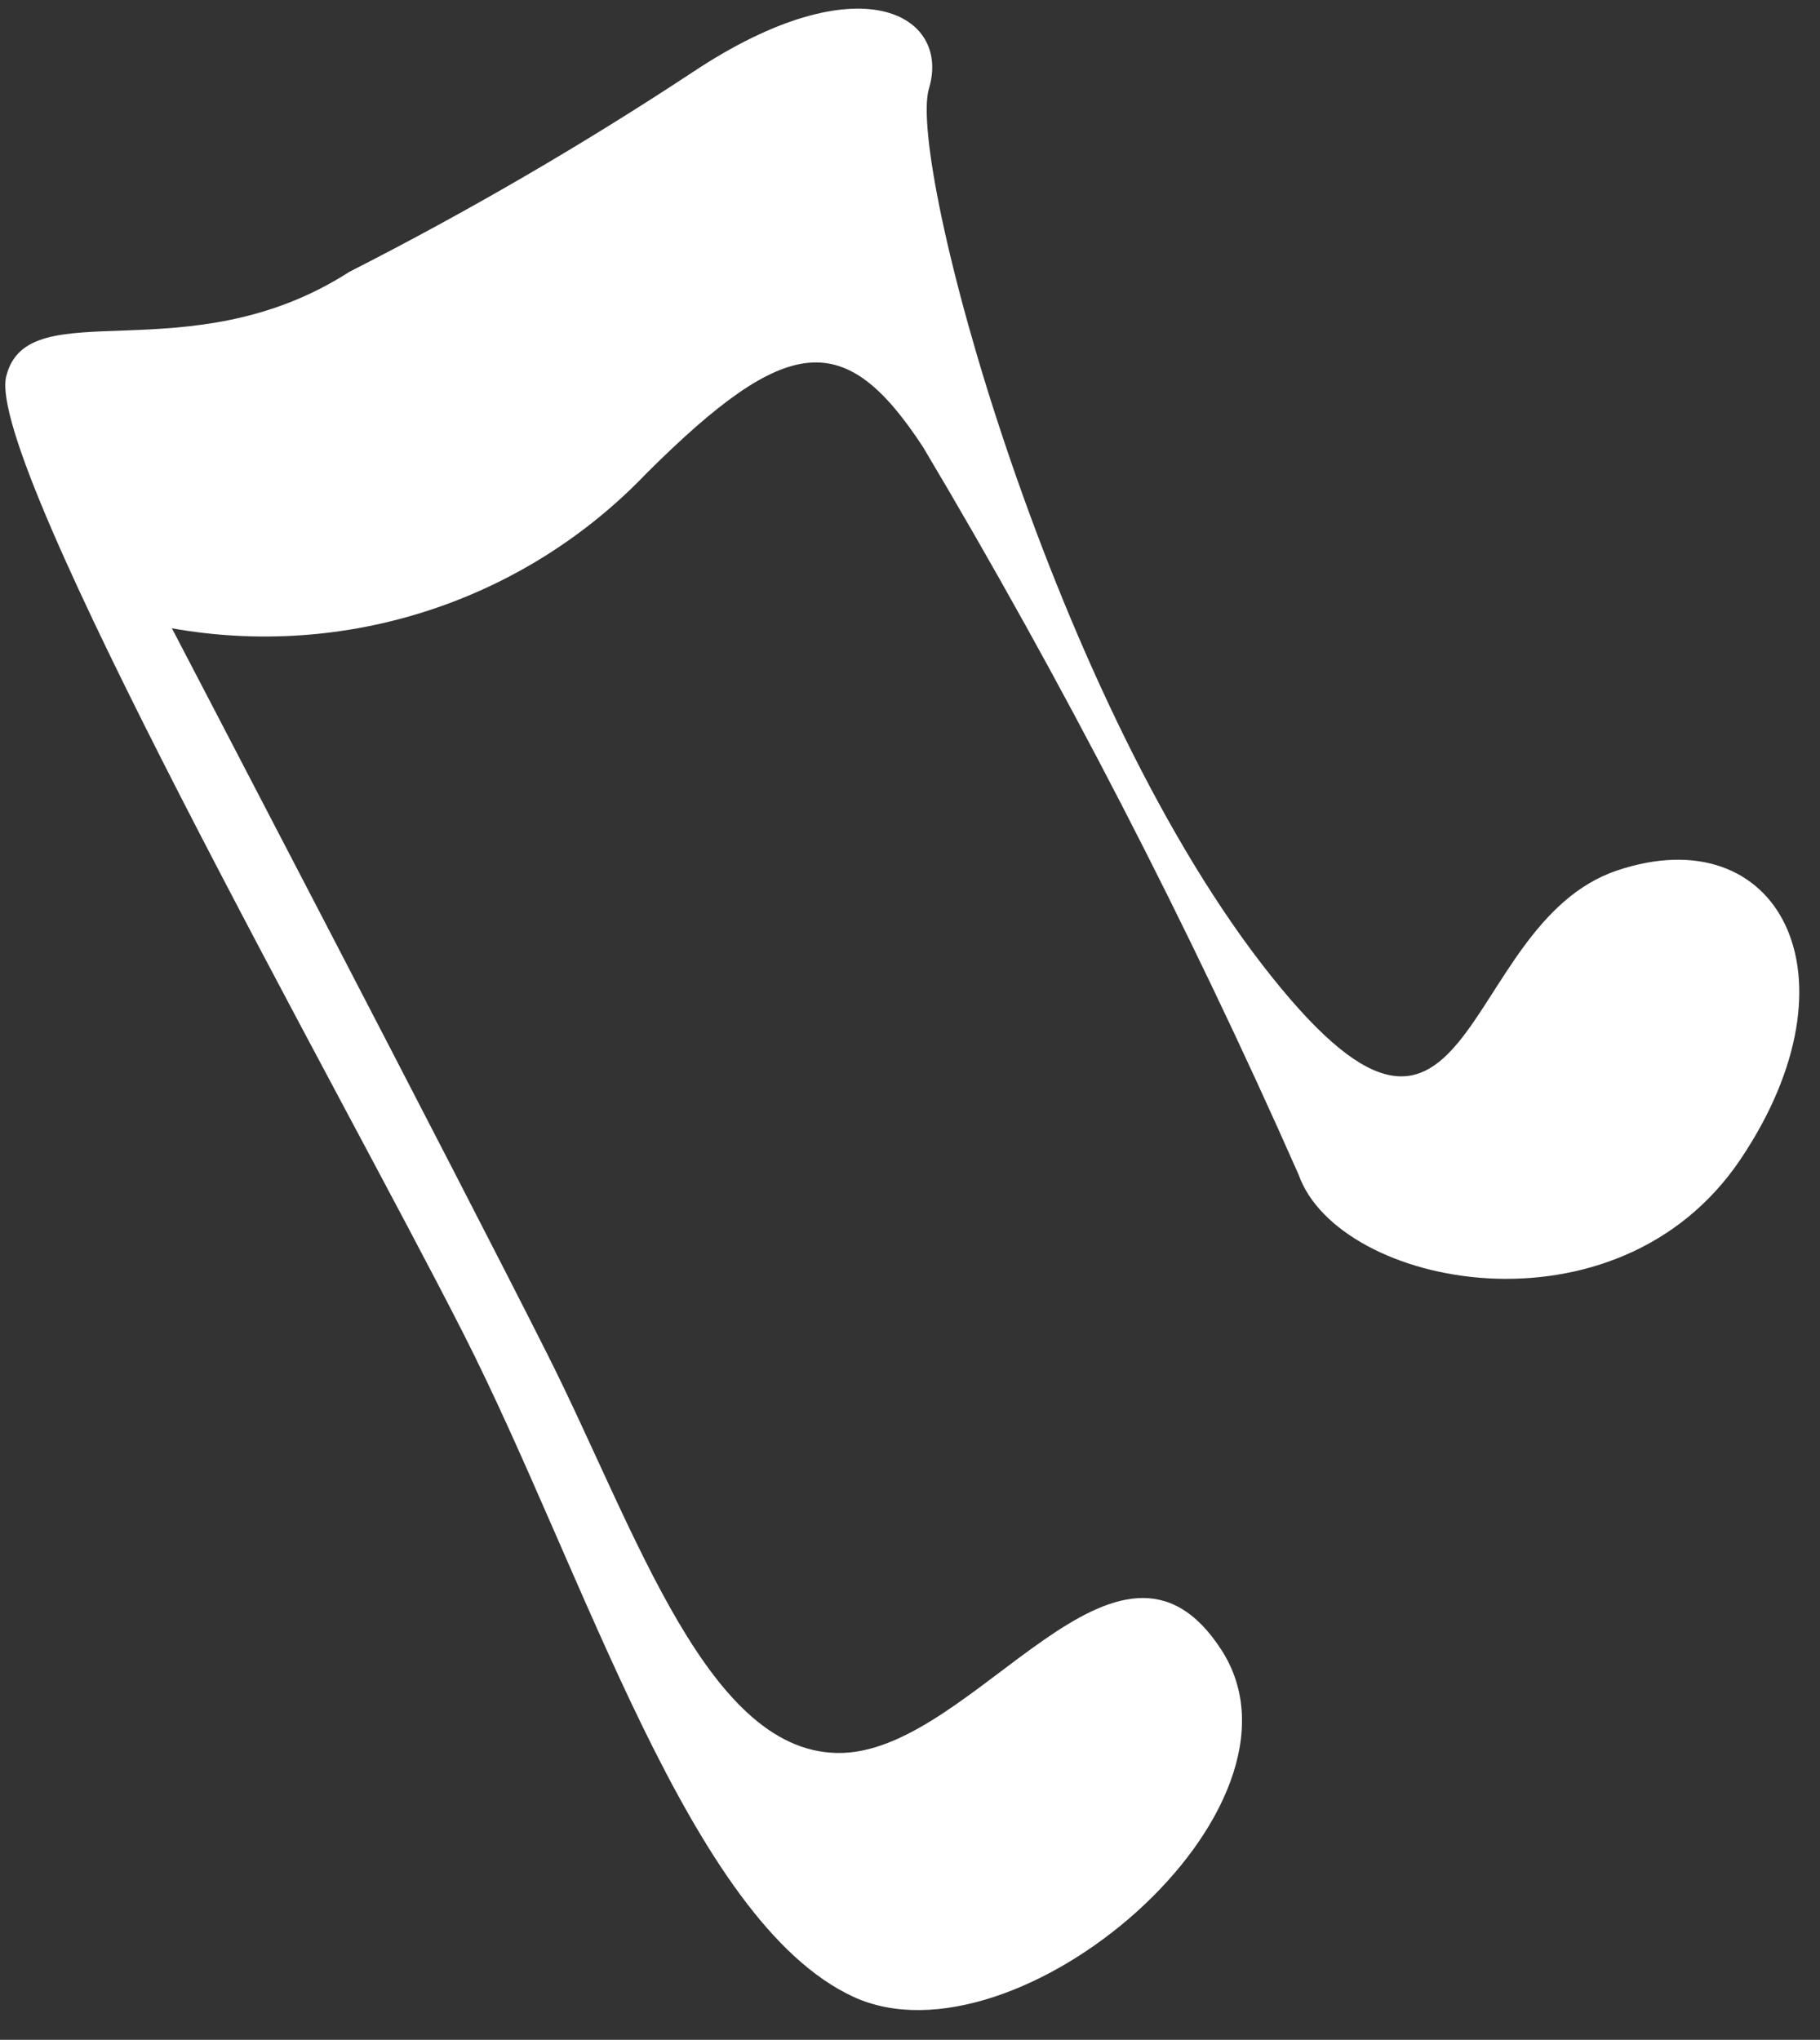 <svg width="58" height="65" viewBox="0 0 58 65" fill="none" xmlns="http://www.w3.org/2000/svg">
<rect x="0" y="0" width="58" height="65" fill="#333333" stroke="none"/>
<path d="M11.134 8.662C14.896 6.748 18.547 4.625 22.071 2.302C27.398 -1.242 30.308 0.471 29.605 2.818C28.9 5.165 33.407 21.898 40.212 30.723C47.019 39.547 46.385 29.479 51.525 27.742C56.664 26.006 59.41 31.075 55.467 36.942C51.525 42.809 42.653 41.026 41.386 37.435C37.867 29.472 33.87 21.729 29.417 14.248C26.929 10.446 25.099 10.61 20.616 15.069C18.698 17.08 16.312 18.585 13.67 19.449C11.029 20.313 8.214 20.51 5.478 20.021C5.478 20.021 14.655 37.599 17.471 43.208C20.287 48.817 22.587 55.999 26.859 55.858C31.13 55.717 35.636 47.503 38.922 52.572C42.207 57.642 32.397 66.043 27.187 63.626C21.977 61.209 18.668 50.178 14.772 42.504C10.876 34.83 -0.483 14.764 0.198 11.995C0.878 9.225 5.995 11.971 11.134 8.662Z" fill="white"/>
</svg>
